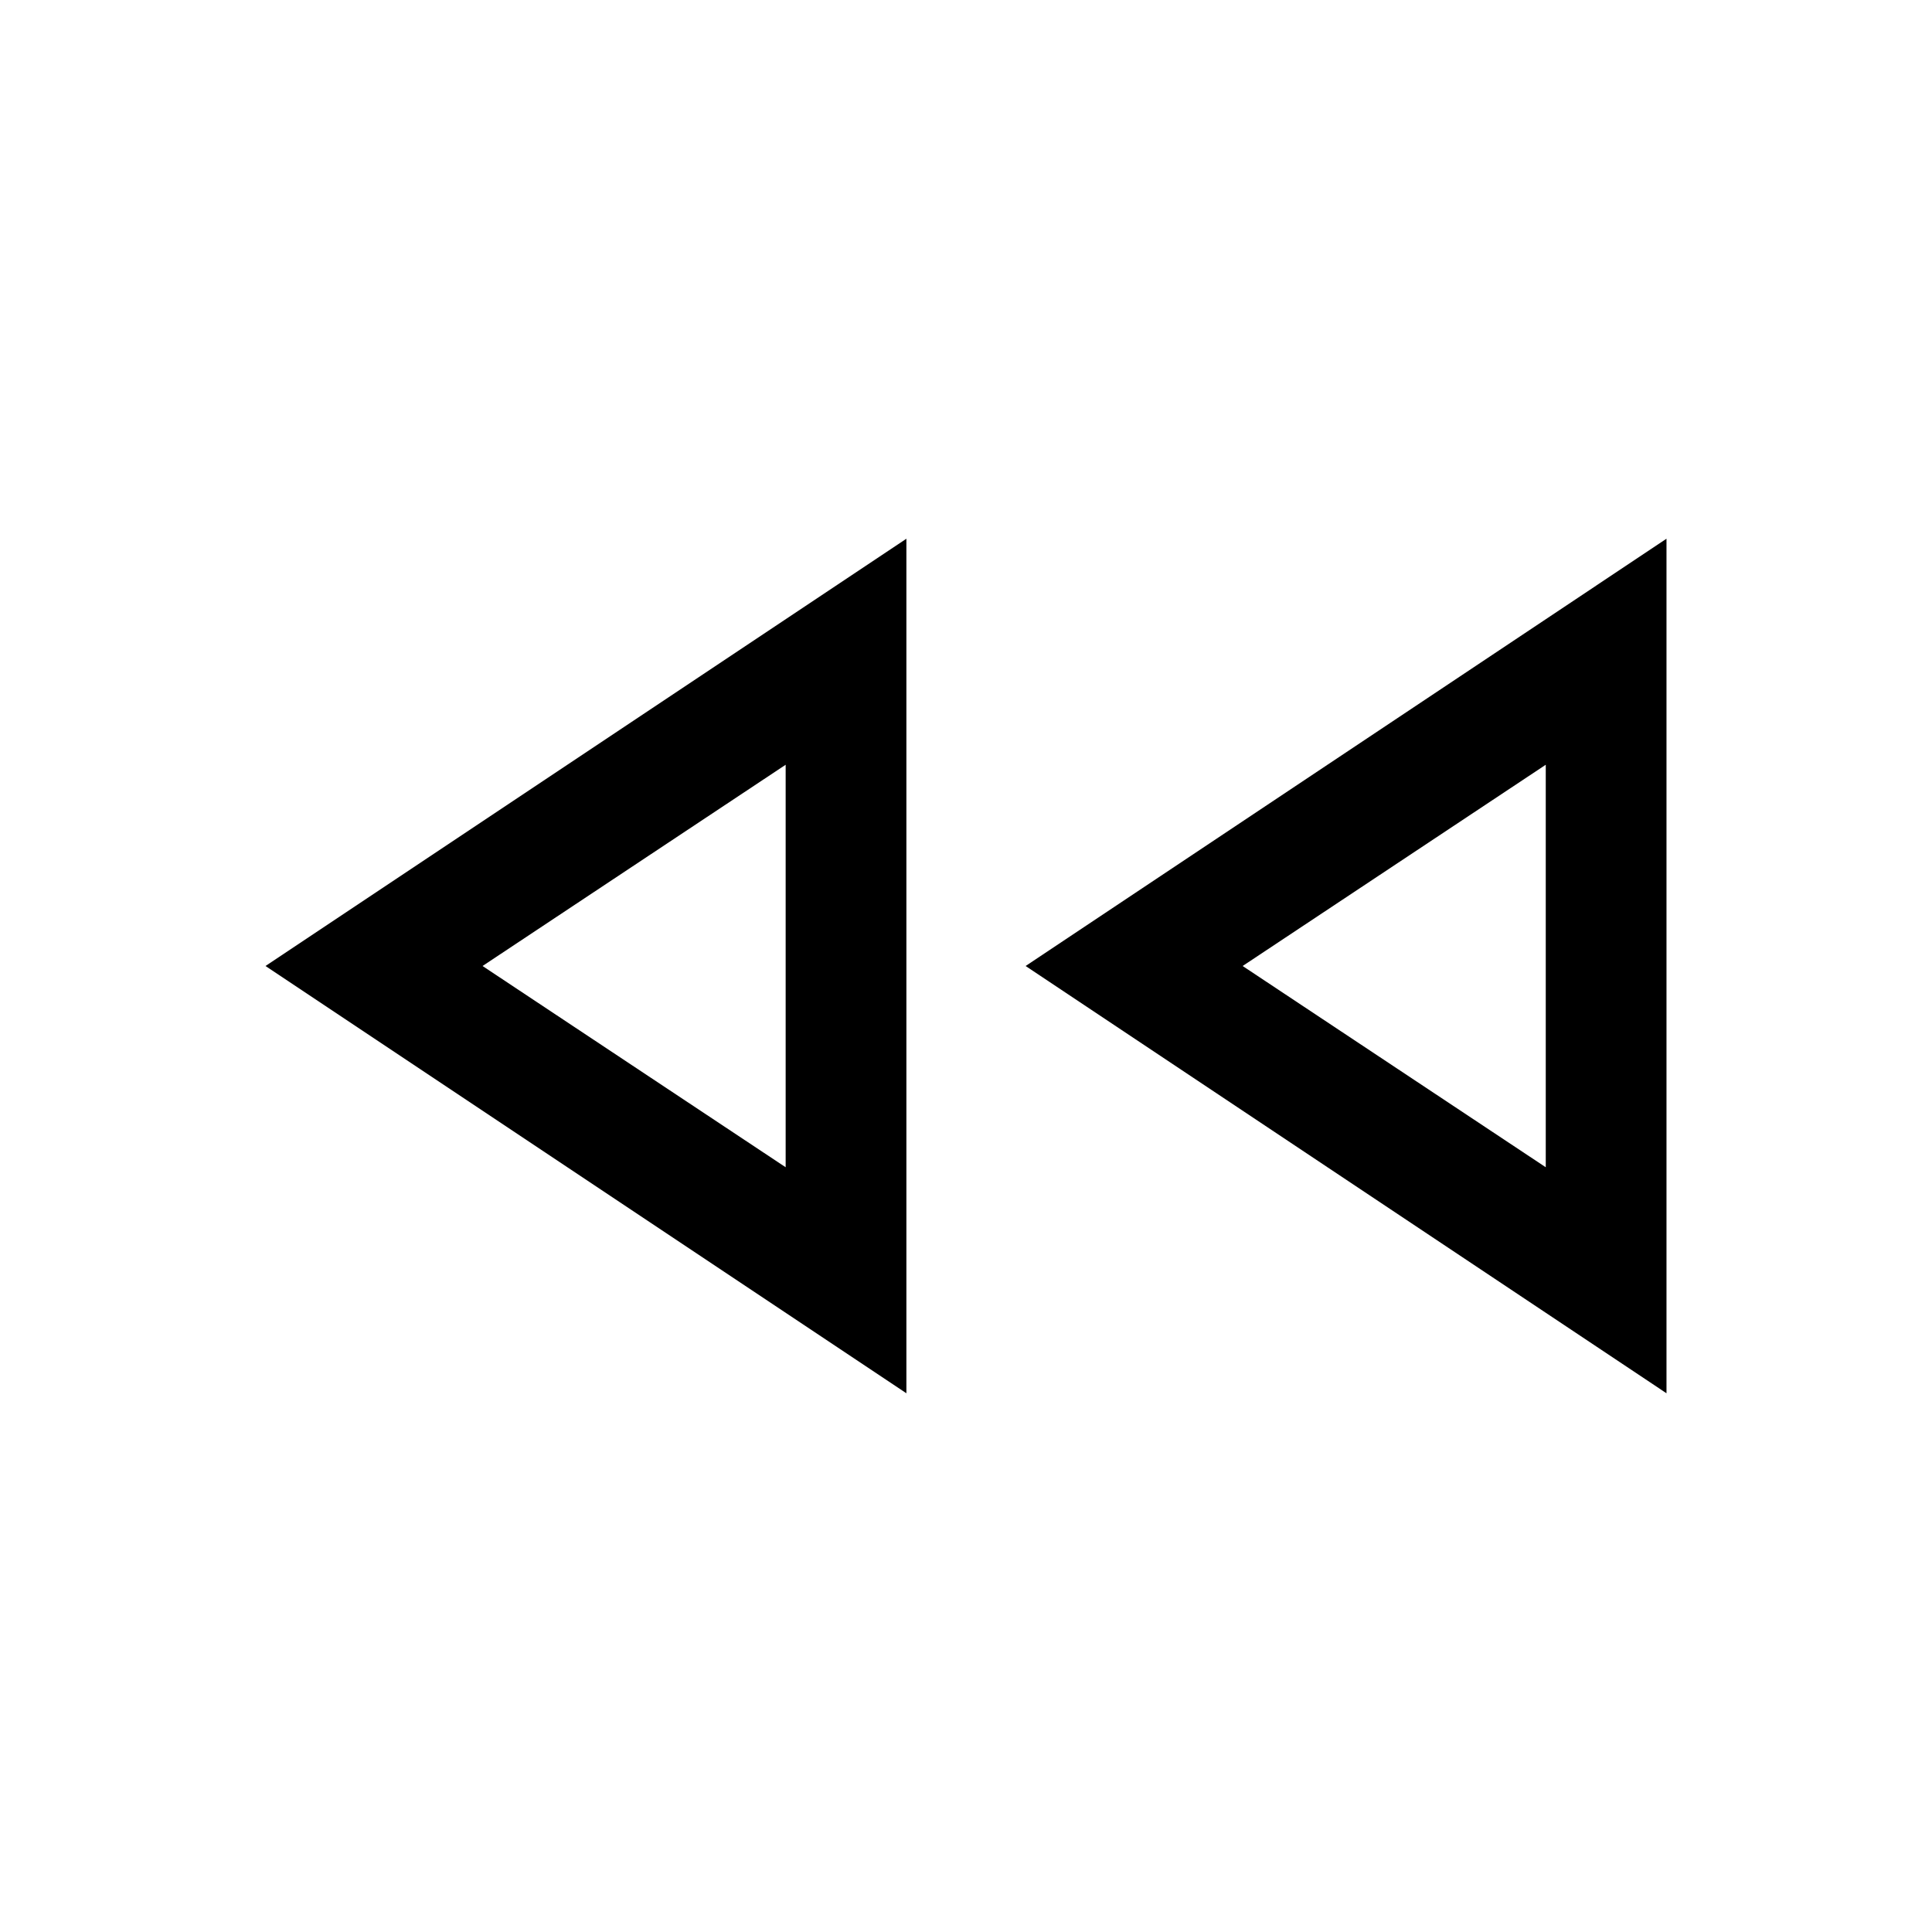 <svg xmlns="http://www.w3.org/2000/svg" height="24" viewBox="0 -960 960 960" width="24"><path d="M828.07-267.69 509.62-480l318.45-212.31v424.62Zm-377.69 0L131.93-480l318.45-212.31v424.62ZM390.39-480Zm377.69 0ZM390.39-380v-200L239.77-480l150.62 100Zm377.69 0v-200L617.46-480l150.62 100Z"/></svg>